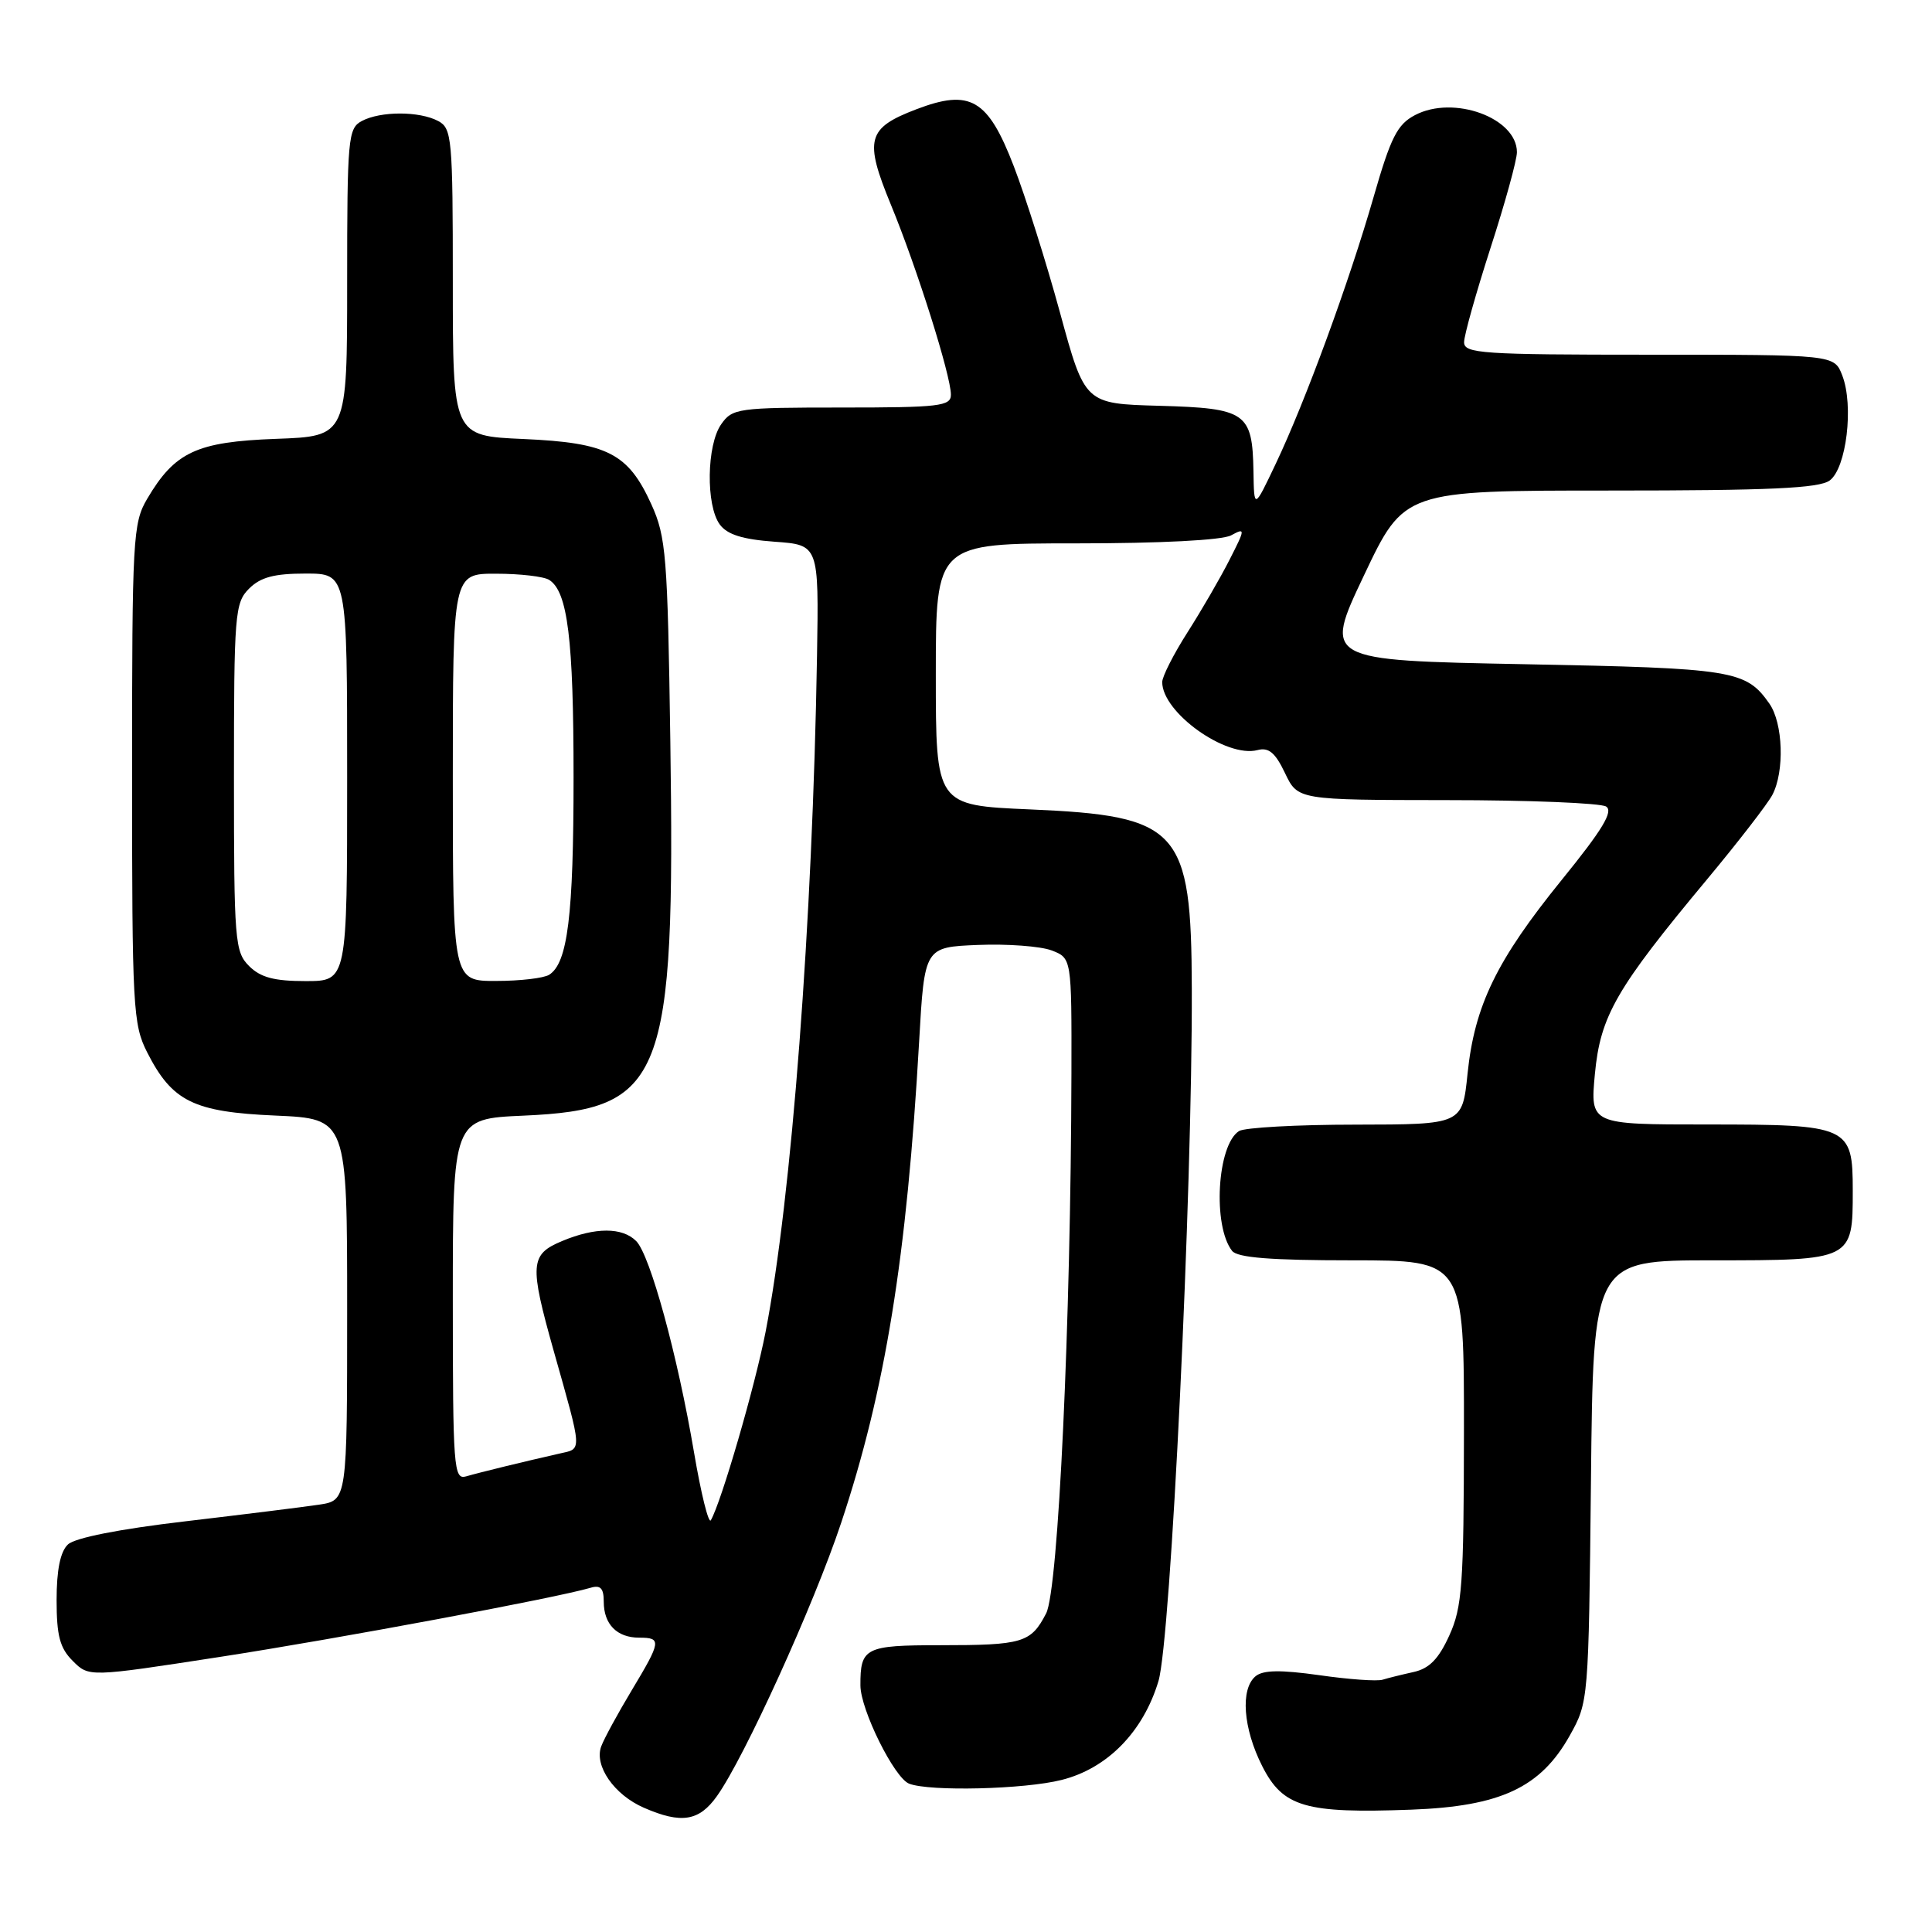 <?xml version="1.0" encoding="UTF-8" standalone="no"?>
<!DOCTYPE svg PUBLIC "-//W3C//DTD SVG 1.1//EN" "http://www.w3.org/Graphics/SVG/1.1/DTD/svg11.dtd" >
<svg xmlns="http://www.w3.org/2000/svg" xmlns:xlink="http://www.w3.org/1999/xlink" version="1.1" viewBox="0 0 256 256">
 <g >
 <path fill="currentColor"
d=" M 95.00 237.99 C 98.64 232.89 107.84 212.65 111.45 201.81 C 117.30 184.25 120.16 166.64 121.79 138.00 C 122.50 125.50 122.50 125.50 129.58 125.21 C 133.47 125.05 137.86 125.38 139.33 125.93 C 142.00 126.95 142.00 126.95 141.97 142.23 C 141.89 175.27 140.24 210.64 138.62 213.78 C 136.60 217.68 135.54 218.00 124.53 218.00 C 114.63 218.00 113.99 218.33 114.01 223.33 C 114.02 226.55 118.51 235.60 120.47 236.35 C 123.21 237.40 135.74 237.10 140.67 235.85 C 146.73 234.33 151.48 229.48 153.50 222.76 C 155.14 217.32 158.00 158.06 157.92 131.00 C 157.86 109.84 156.30 108.10 136.47 107.25 C 124.00 106.71 124.00 106.71 124.00 89.35 C 124.00 72.00 124.00 72.00 142.57 72.00 C 153.77 72.00 161.92 71.58 163.12 70.94 C 165.03 69.91 165.03 70.03 162.91 74.19 C 161.71 76.56 159.21 80.87 157.36 83.77 C 155.51 86.67 154.00 89.64 154.00 90.38 C 154.00 94.42 162.48 100.47 166.63 99.39 C 168.11 99.00 168.98 99.73 170.27 102.44 C 171.97 106.00 171.97 106.00 191.73 106.02 C 202.61 106.02 212.10 106.41 212.82 106.87 C 213.81 107.50 212.34 109.94 206.93 116.60 C 198.30 127.25 195.39 133.24 194.46 142.25 C 193.77 149.00 193.77 149.00 179.63 149.02 C 171.86 149.02 164.90 149.41 164.18 149.87 C 161.27 151.71 160.66 162.43 163.26 165.75 C 163.97 166.65 168.41 167.00 179.12 167.00 C 194.00 167.00 194.00 167.00 193.98 189.75 C 193.96 209.99 193.75 212.96 192.04 216.71 C 190.63 219.82 189.39 221.09 187.31 221.55 C 185.77 221.89 183.91 222.35 183.20 222.57 C 182.48 222.80 178.71 222.53 174.82 221.97 C 169.68 221.25 167.37 221.28 166.37 222.11 C 164.33 223.80 164.71 229.01 167.25 234.02 C 170.00 239.45 172.95 240.31 187.00 239.79 C 198.82 239.35 204.13 236.87 207.99 229.99 C 210.49 225.52 210.50 225.37 210.81 196.25 C 211.11 167.00 211.11 167.00 226.93 167.00 C 245.47 167.00 245.50 166.98 245.50 157.77 C 245.50 149.21 245.03 149.00 226.16 149.00 C 210.71 149.00 210.71 149.00 211.33 142.32 C 212.06 134.60 214.13 131.00 226.21 116.50 C 230.33 111.55 234.22 106.52 234.85 105.32 C 236.48 102.21 236.27 95.83 234.45 93.23 C 231.34 88.80 229.72 88.54 201.94 88.01 C 175.39 87.50 175.39 87.50 180.73 76.25 C 186.06 65.00 186.06 65.00 213.34 65.00 C 234.48 65.00 241.03 64.70 242.44 63.67 C 244.66 62.04 245.66 53.75 244.11 49.75 C 243.05 47.00 243.05 47.00 218.52 47.00 C 196.37 47.00 194.00 46.84 194.00 45.35 C 194.00 44.43 195.58 38.82 197.50 32.86 C 199.43 26.91 201.00 21.20 201.00 20.17 C 201.00 15.62 192.62 12.56 187.50 15.25 C 185.15 16.48 184.29 18.17 182.01 26.10 C 178.78 37.34 172.96 53.22 169.02 61.50 C 166.17 67.50 166.17 67.50 166.09 62.44 C 165.95 54.67 165.13 54.09 153.63 53.77 C 143.75 53.50 143.75 53.50 140.46 41.44 C 138.65 34.81 135.89 26.07 134.33 22.02 C 130.90 13.11 128.57 11.75 121.42 14.48 C 114.89 16.97 114.49 18.48 118.05 27.13 C 121.48 35.44 126.00 49.76 126.00 52.30 C 126.00 53.82 124.48 54.00 111.56 54.00 C 97.77 54.00 97.04 54.10 95.56 56.22 C 93.63 58.97 93.52 66.96 95.37 69.49 C 96.35 70.83 98.37 71.47 102.62 71.78 C 108.50 72.20 108.50 72.20 108.26 86.85 C 107.67 122.28 104.89 158.76 101.44 176.50 C 100.04 183.69 95.58 199.03 94.19 201.44 C 93.89 201.96 92.89 197.91 91.96 192.44 C 89.78 179.58 86.14 166.29 84.30 164.45 C 82.46 162.60 78.88 162.60 74.47 164.45 C 70.23 166.22 70.13 167.51 73.38 179.04 C 77.20 192.57 77.16 191.93 74.16 192.60 C 69.69 193.61 63.60 195.09 61.75 195.63 C 60.12 196.10 60.00 194.52 60.00 172.19 C 60.00 148.24 60.00 148.24 69.35 147.83 C 87.98 147.01 89.48 143.18 88.82 98.08 C 88.46 73.62 88.26 71.13 86.31 66.83 C 83.23 60.05 80.49 58.66 69.35 58.17 C 60.00 57.76 60.00 57.76 60.00 37.42 C 60.00 18.32 59.88 17.01 58.07 16.04 C 55.58 14.71 50.42 14.71 47.93 16.04 C 46.12 17.01 46.00 18.32 46.00 37.44 C 46.00 57.81 46.00 57.81 36.57 58.15 C 26.04 58.54 23.17 59.88 19.50 66.10 C 17.61 69.31 17.50 71.30 17.50 102.50 C 17.50 133.52 17.62 135.74 19.50 139.44 C 22.81 145.95 25.64 147.35 36.51 147.82 C 46.00 148.24 46.00 148.24 46.00 173.53 C 46.00 198.82 46.00 198.82 42.25 199.38 C 40.19 199.69 32.20 200.68 24.50 201.59 C 15.79 202.61 9.93 203.77 9.00 204.65 C 7.99 205.60 7.50 208.03 7.50 212.01 C 7.50 216.74 7.93 218.38 9.64 220.08 C 11.78 222.23 11.78 222.23 29.14 219.55 C 44.71 217.15 73.72 211.73 78.25 210.39 C 79.57 209.99 80.00 210.45 80.00 212.23 C 80.00 215.23 81.75 217.00 84.70 217.00 C 87.69 217.00 87.62 217.46 83.69 224.00 C 81.87 227.03 80.06 230.35 79.67 231.39 C 78.70 233.96 81.38 237.83 85.33 239.54 C 90.28 241.70 92.64 241.32 95.00 237.99 Z  M 33.00 128.00 C 31.12 126.12 31.00 124.67 31.00 103.00 C 31.00 81.33 31.12 79.88 33.00 78.00 C 34.52 76.48 36.33 76.00 40.50 76.00 C 46.00 76.00 46.00 76.00 46.00 103.00 C 46.00 130.00 46.00 130.00 40.50 130.00 C 36.33 130.00 34.52 129.52 33.00 128.00 Z  M 60.00 103.00 C 60.00 76.00 60.00 76.00 65.75 76.02 C 68.91 76.02 72.07 76.39 72.77 76.84 C 75.22 78.39 76.00 84.67 76.00 103.00 C 76.00 121.33 75.22 127.61 72.77 129.16 C 72.07 129.61 68.91 129.98 65.75 129.98 C 60.00 130.00 60.00 130.00 60.00 103.00 Z "/>
</g>
</svg>